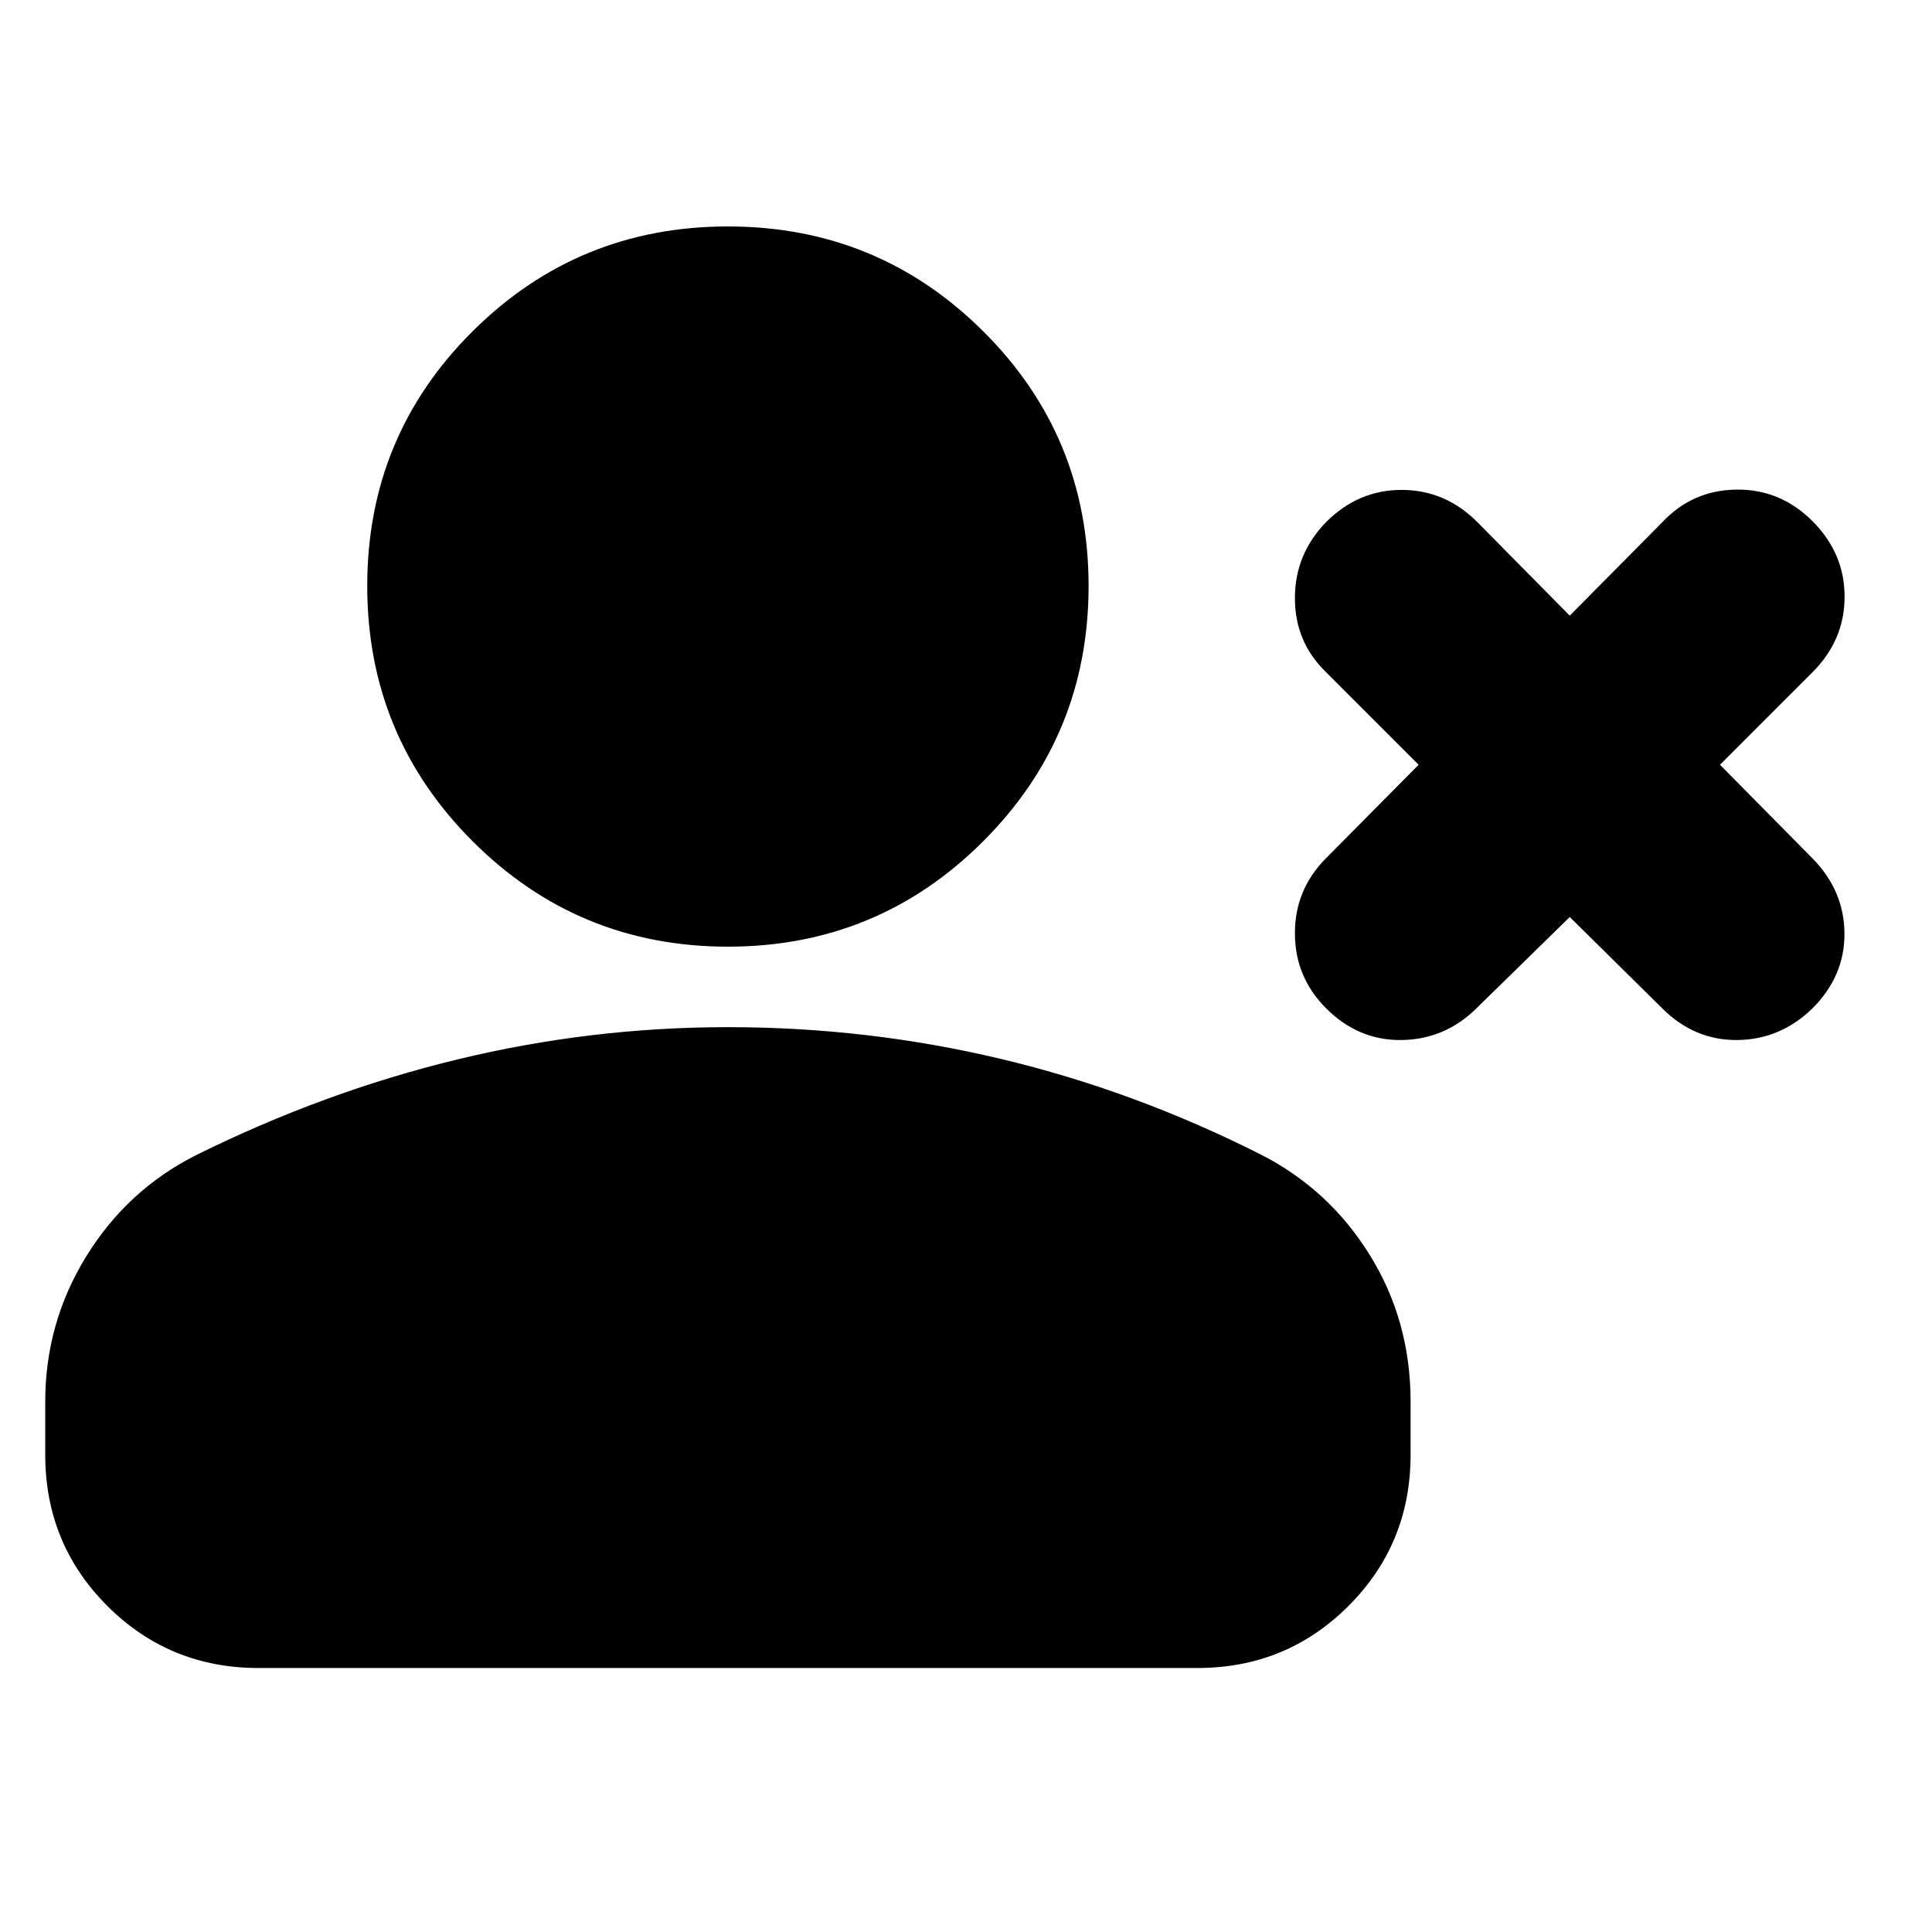 <svg xmlns="http://www.w3.org/2000/svg" height="24" viewBox="0 -960 960 960" width="24"><path d="m780-504.347-46.956 45.956q-15.522 14.957-36.827 15.174-21.304.218-37.261-15.739-15.522-15.522-15.522-37.327 0-21.804 15.522-37.326L704.912-580l-45.956-45.956q-15.522-14.957-15.522-36.827 0-21.869 15.522-37.826 15.957-15.957 37.544-15.957 21.587 0 37.544 15.957L780-654.088l45.956-46.391q14.957-15.956 36.827-16.239 21.869-.283 37.826 15.674 15.957 15.957 15.957 37.544 0 21.587-15.957 37.544L854.653-580l46.391 46.956q15.391 15.957 15.457 37.044.065 21.087-15.892 37.044-15.957 15.522-37.326 15.739-21.37.218-37.327-15.739L780-504.347Zm-418.304 14.738q-74.479 0-126.849-52.37-52.37-52.37-52.37-126.849 0-74.478 52.37-126.565 52.37-52.088 126.849-52.088 74.478 0 126.848 52.088 52.37 52.087 52.37 126.565 0 74.479-52.37 126.849-52.37 52.37-126.848 52.37ZM22.477-237.174v-26.347q0-39.088 20.327-72.109 20.326-33.022 54.413-50.283 63.696-31.566 129.957-47.631t134.522-16.065q69.391 0 135.652 15.782 66.261 15.783 128.826 47.348 34.088 17.261 54.414 50.001 20.326 32.739 20.326 72.957v26.347q0 44.305-30.848 75.153-30.848 30.849-75.153 30.849H128.479q-44.305 0-75.153-30.849-30.849-30.848-30.849-75.153Z"/></svg>